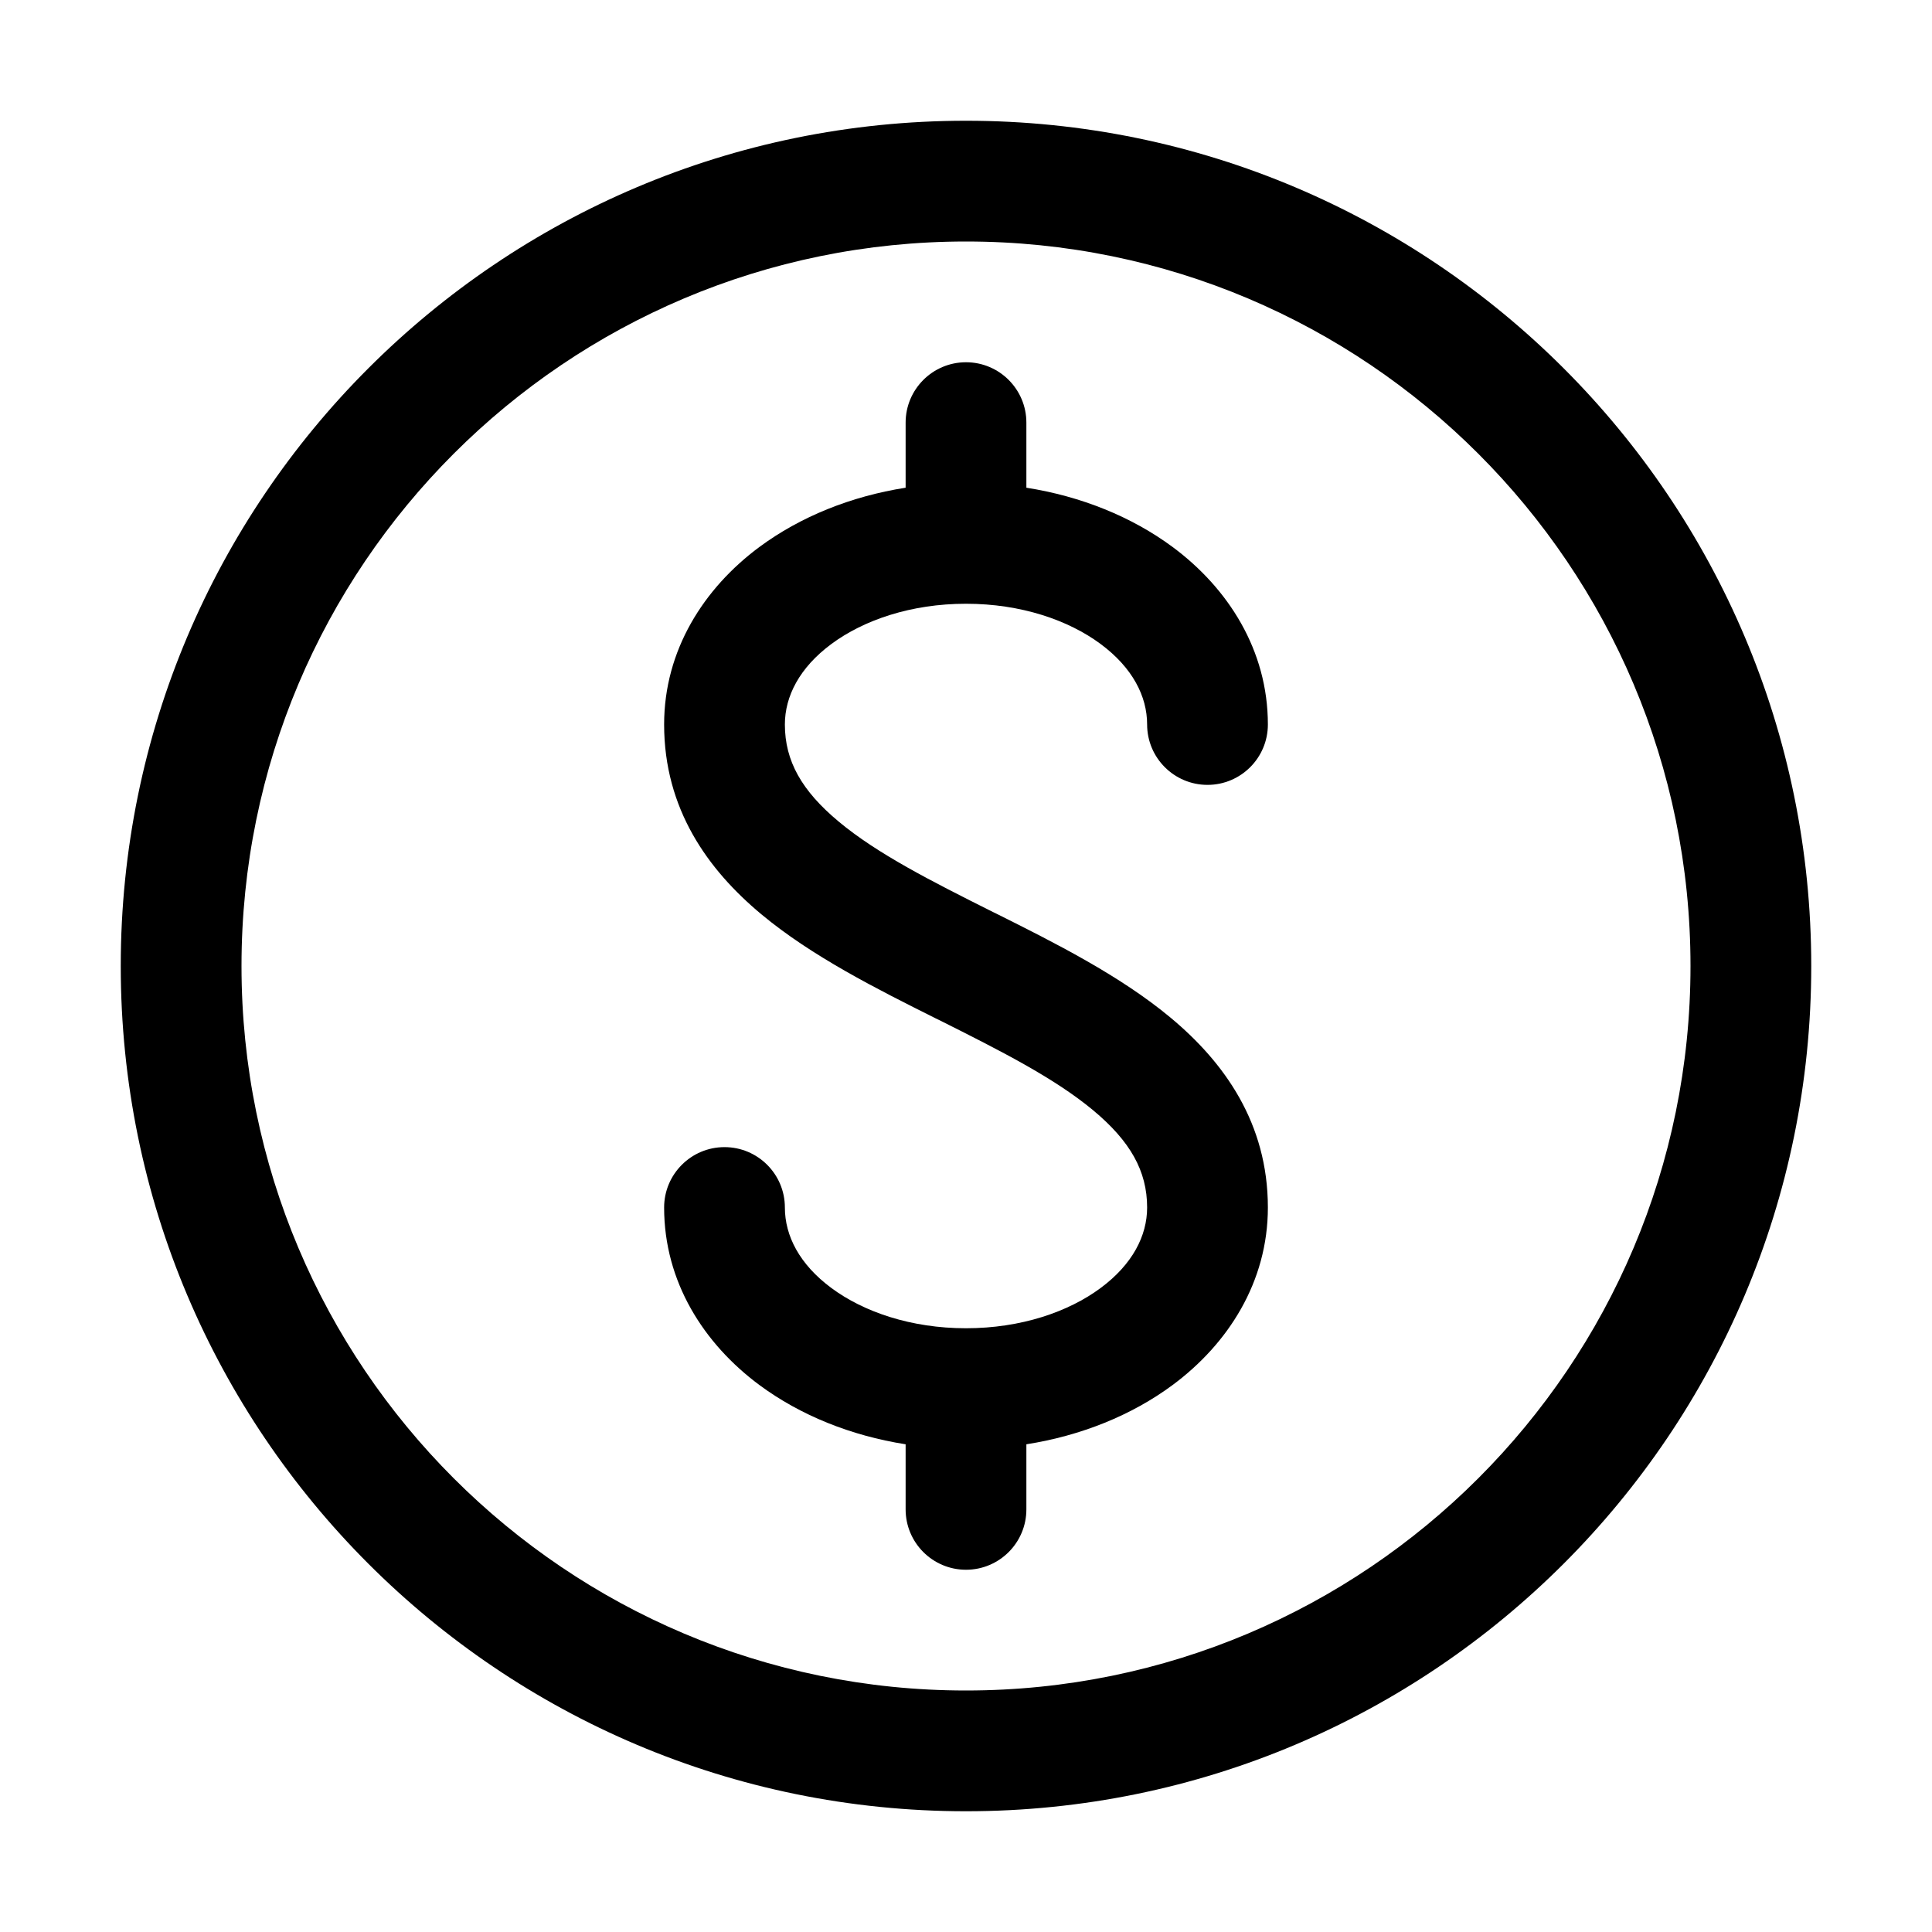 <svg width="32" height="32" viewBox="0 0 32 32" fill="none" xmlns="http://www.w3.org/2000/svg">
<path d="M17 7V8.078C17.909 8.221 18.745 8.559 19.421 9.059C20.342 9.742 21 10.768 21 12C21 12.552 20.552 13 20 13C19.448 13 19 12.552 19 12C19 11.533 18.758 11.058 18.229 10.666C17.696 10.271 16.911 10 16 10C15.089 10 14.304 10.271 13.771 10.666C13.242 11.058 13 11.533 13 12C13 12.605 13.28 13.098 13.89 13.607C14.533 14.143 15.419 14.591 16.447 15.106L16.505 15.134C17.463 15.613 18.55 16.157 19.39 16.857C20.28 17.598 21 18.605 21 20C21 21.233 20.342 22.258 19.421 22.941C18.745 23.441 17.909 23.779 17 23.922V25C17 25.552 16.552 26 16 26C15.448 26 15 25.552 15 25V23.922C14.091 23.779 13.255 23.441 12.579 22.941C11.658 22.258 11 21.233 11 20C11 19.448 11.448 19 12 19C12.552 19 13 19.448 13 20C13 20.468 13.242 20.942 13.771 21.334C14.304 21.729 15.089 22 16 22C16.911 22 17.696 21.729 18.229 21.334C18.758 20.942 19 20.468 19 20C19 19.395 18.72 18.902 18.11 18.393C17.467 17.857 16.581 17.409 15.553 16.894L15.495 16.866C14.537 16.387 13.45 15.843 12.61 15.143C11.72 14.402 11 13.395 11 12C11 10.768 11.658 9.742 12.579 9.059C13.255 8.559 14.091 8.221 15 8.078V7C15 6.448 15.448 6 16 6C16.552 6 17 6.448 17 7Z" fill="black"/>
<path fill-rule="evenodd" clip-rule="evenodd" d="M16 2C8.268 2 2 8.268 2 16C2 23.732 8.268 30 16 30C23.732 30 30 23.732 30 16C30 8.268 23.732 2 16 2ZM4 16C4 9.373 9.373 4 16 4C22.627 4 28 9.373 28 16C28 22.627 22.627 28 16 28C9.373 28 4 22.627 4 16Z" fill="black"/>
</svg>

